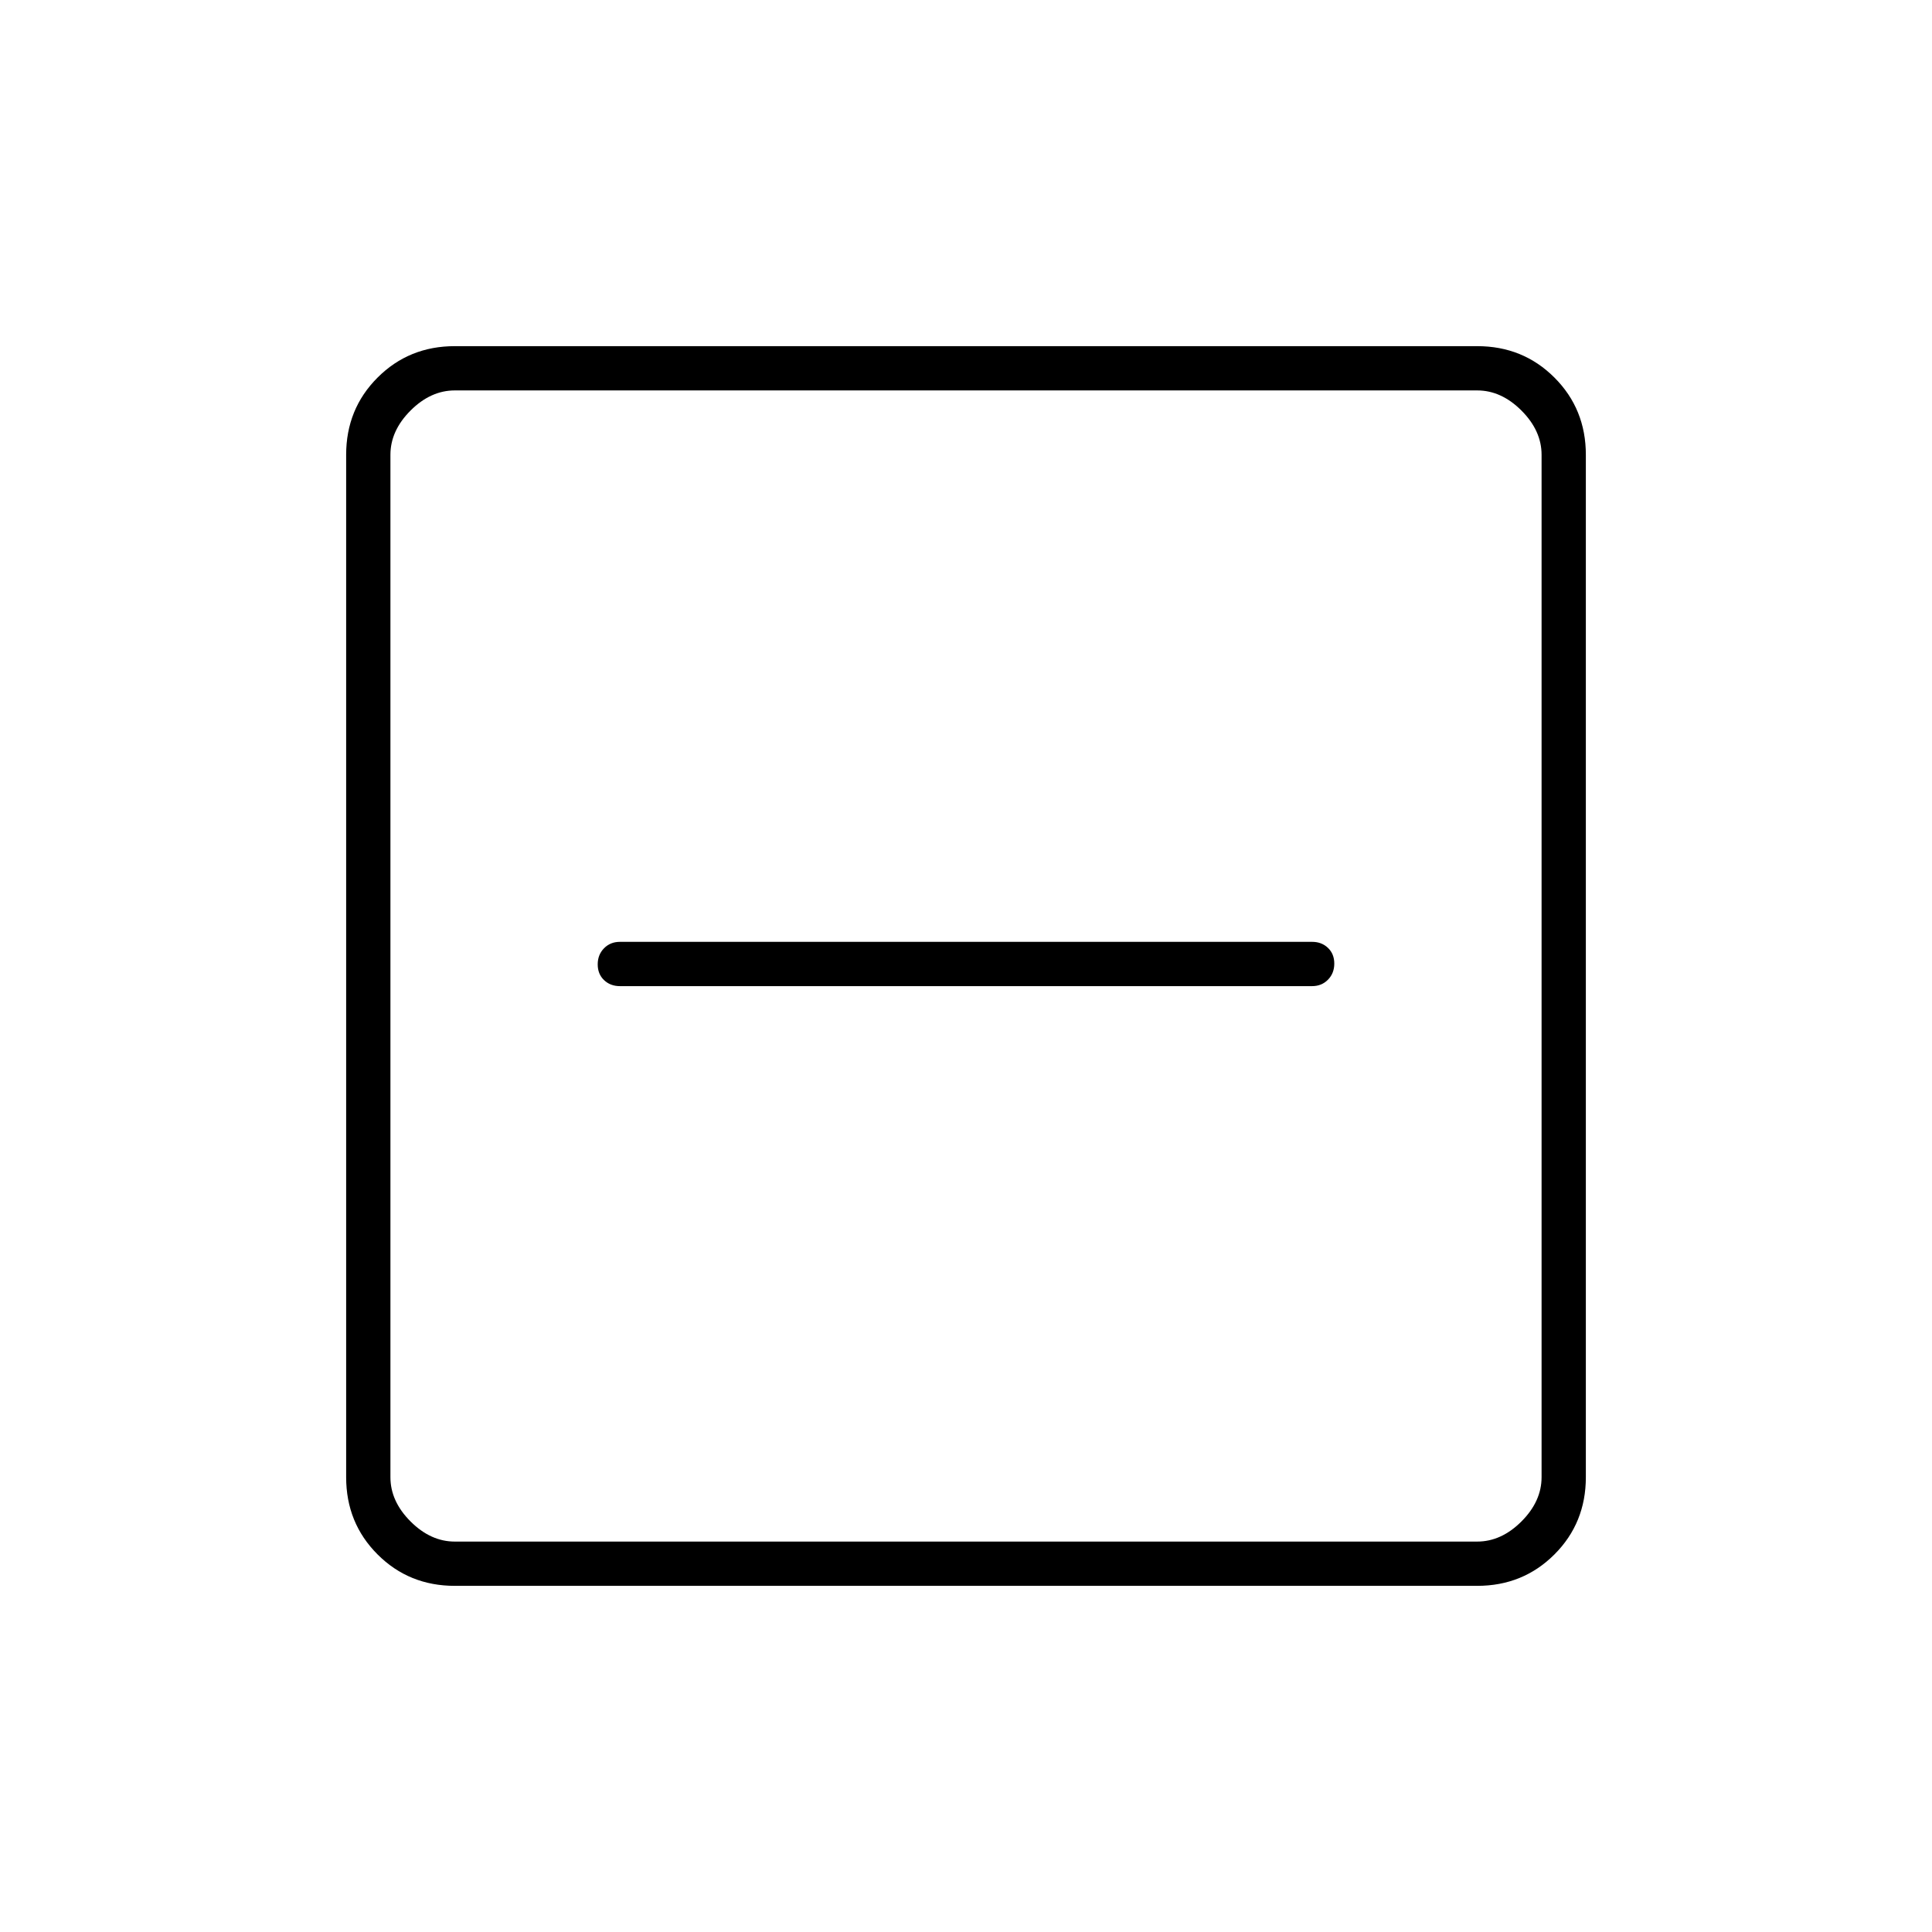 <svg xmlns="http://www.w3.org/2000/svg" width="48" height="48" viewBox="0 96 960 960"><path d="M308 586h344q4.725 0 7.862-3.193 3.138-3.193 3.138-8T659.862 567q-3.137-3-7.862-3H308q-4.725 0-7.862 3.193-3.138 3.193-3.138 8t3.138 7.807q3.137 3 7.862 3Zm-82 298q-22.775 0-38.387-15.612Q172 852.775 172 830V322q0-22.775 15.613-38.388Q203.225 268 226 268h508q22.775 0 38.388 15.612Q788 299.225 788 322v508q0 22.775-15.612 38.388Q756.775 884 734 884H226Zm0-22h508q12 0 22-10t10-22V322q0-12-10-22t-22-10H226q-12 0-22 10t-10 22v508q0 12 10 22t22 10Zm-32 0V290v572Z"/></svg>